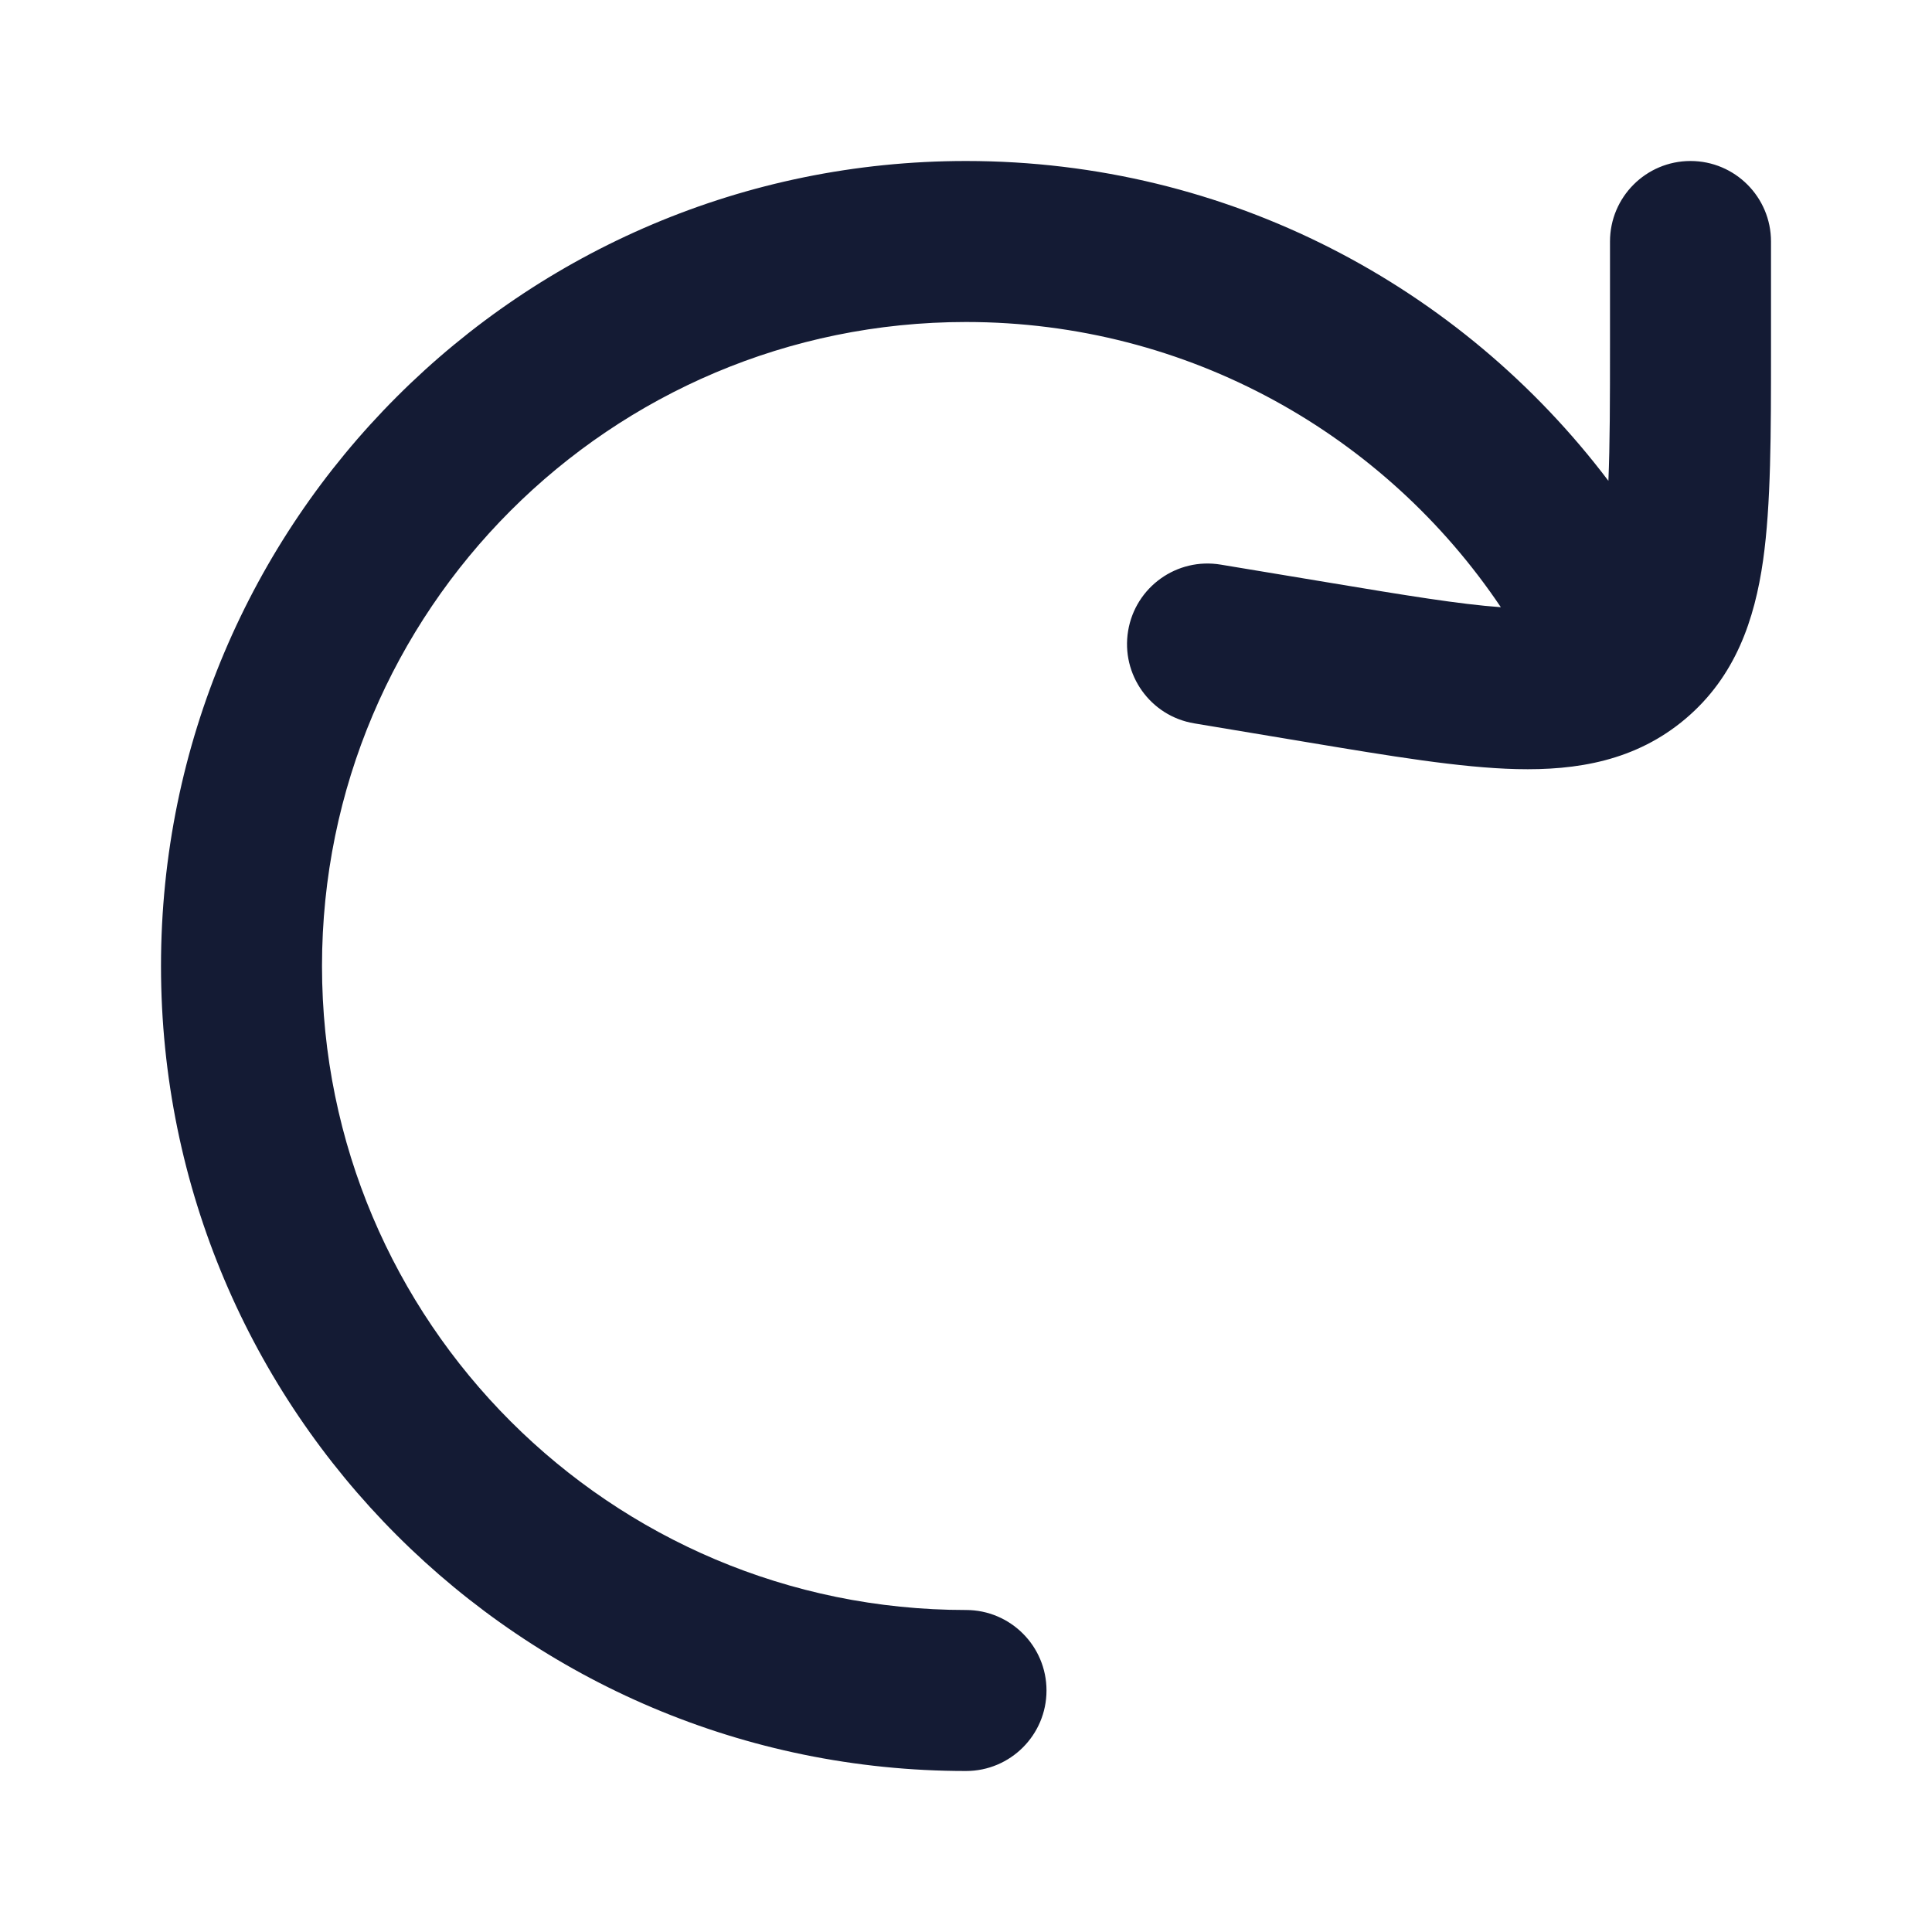 <svg width="24" height="24" viewBox="0 0 24 24" fill="none" xmlns="http://www.w3.org/2000/svg">
<path fill-rule="evenodd" clip-rule="evenodd" d="M12 2C6.477 2 2 6.477 2 12C2 17.523 6.477 22 12 22C12.552 22 13 21.552 13 21C13 20.448 12.552 20 12 20C7.582 20 4 16.418 4 12C4 7.582 7.582 4 12 4C14.767 4 17.207 5.404 18.644 7.543C18.131 7.506 17.46 7.396 16.507 7.237L15.165 7.014C14.62 6.923 14.105 7.291 14.014 7.836C13.923 8.38 14.291 8.896 14.836 8.986L16.178 9.21L16.25 9.222L16.25 9.222C17.27 9.392 18.139 9.537 18.839 9.554C19.584 9.572 20.319 9.453 20.939 8.928C21.559 8.403 21.797 7.697 21.902 6.959C22 6.266 22 5.385 22 4.35L22 4.278V3C22 2.448 21.552 2 21 2C20.448 2 20 2.448 20 3V4.278C20 4.978 19.999 5.528 19.98 5.973C18.156 3.561 15.261 2 12 2Z" fill="#141B34"/>
</svg>
